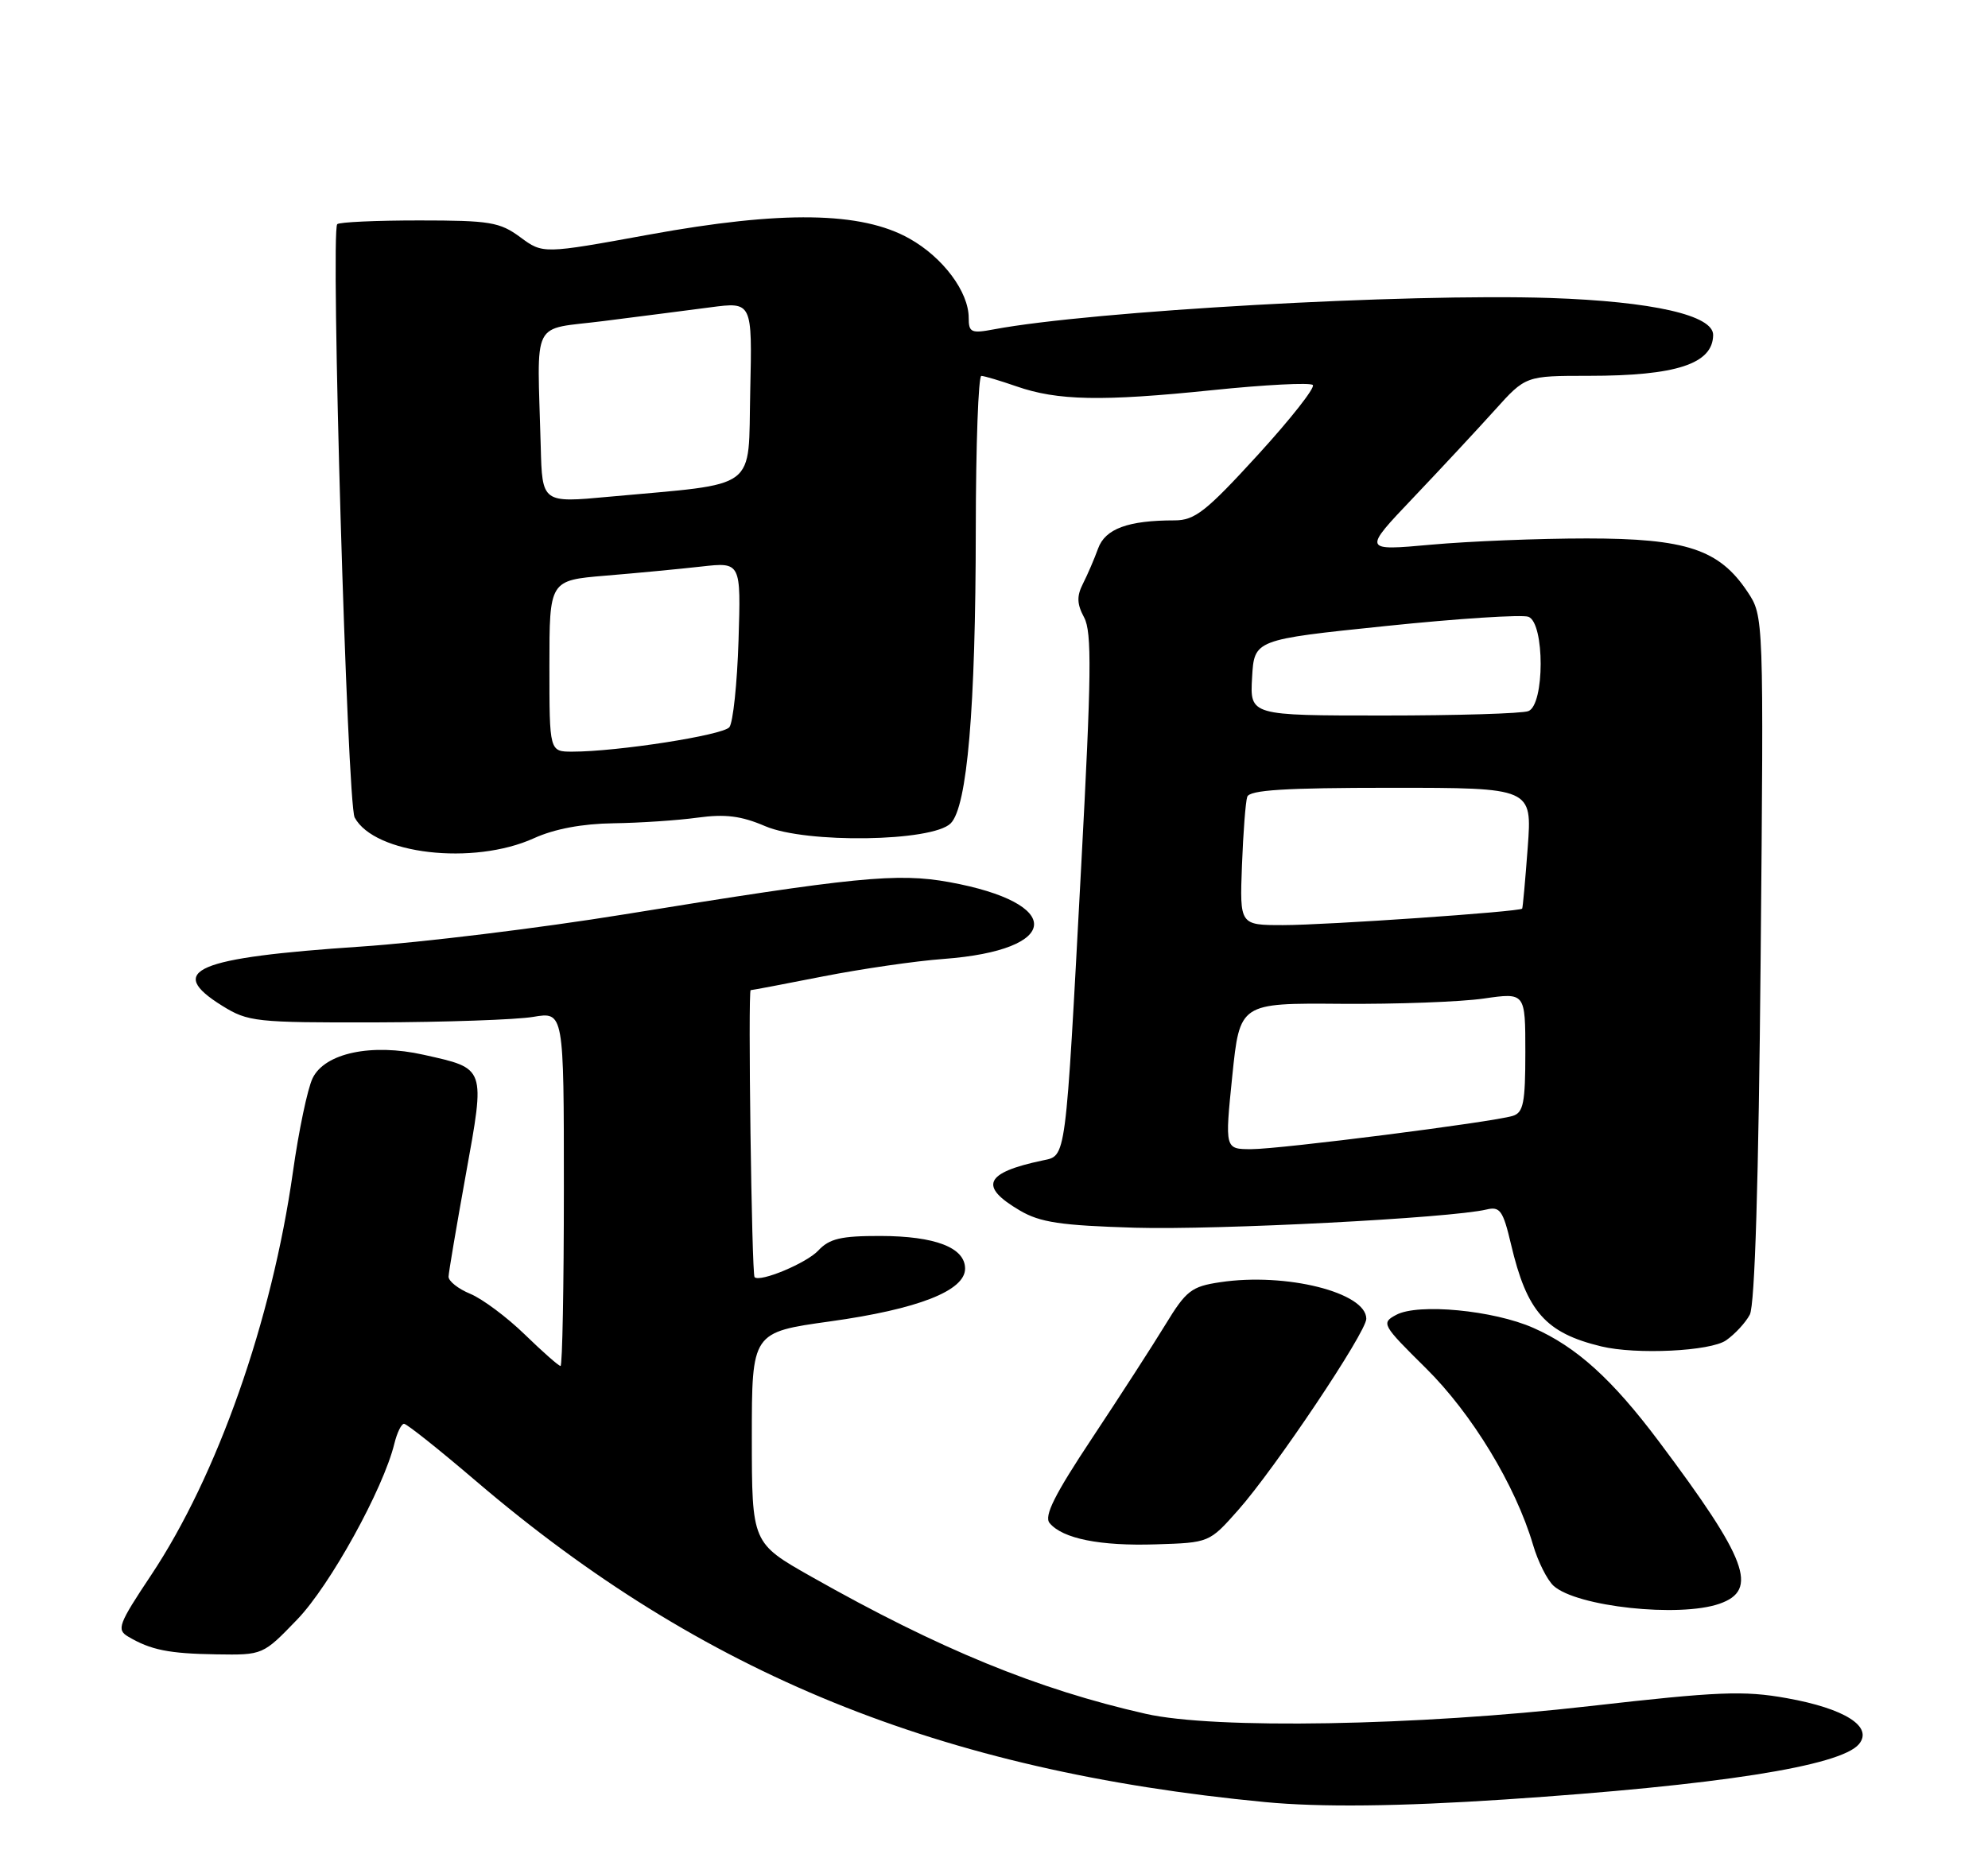 <?xml version="1.0" encoding="UTF-8" standalone="no"?>
<!DOCTYPE svg PUBLIC "-//W3C//DTD SVG 1.1//EN" "http://www.w3.org/Graphics/SVG/1.1/DTD/svg11.dtd" >
<svg xmlns="http://www.w3.org/2000/svg" xmlns:xlink="http://www.w3.org/1999/xlink" version="1.1" viewBox="0 0 275 256">
 <g >
 <path fill="currentColor"
d=" M 208.17 248.98 C 237.65 247.02 254.62 244.36 257.15 241.32 C 259.15 238.91 255.21 236.40 247.16 234.96 C 241.20 233.89 237.68 234.04 219.91 236.06 C 195.95 238.80 167.99 239.28 158.50 237.13 C 143.51 233.74 129.94 228.17 112.25 218.16 C 104.01 213.50 104.01 213.50 104.00 198.92 C 104.00 184.34 104.00 184.34 114.84 182.83 C 126.99 181.14 133.50 178.59 133.50 175.53 C 133.50 172.62 129.37 171.03 121.79 171.01 C 116.32 171.00 114.73 171.38 113.19 173.03 C 111.57 174.77 105.13 177.46 104.38 176.71 C 103.98 176.32 103.45 137.00 103.84 137.00 C 104.03 137.00 108.53 136.15 113.84 135.10 C 119.15 134.06 126.67 132.96 130.54 132.68 C 146.84 131.46 147.31 124.96 131.30 122.05 C 124.11 120.75 118.32 121.32 86.32 126.52 C 74.67 128.41 58.30 130.41 49.94 130.97 C 26.98 132.51 22.87 134.27 30.75 139.17 C 34.31 141.38 35.37 141.50 52.00 141.46 C 61.62 141.43 71.41 141.09 73.75 140.70 C 78.00 139.98 78.00 139.98 78.00 164.49 C 78.00 177.97 77.79 189.00 77.54 189.00 C 77.28 189.00 75.06 187.04 72.60 184.65 C 70.13 182.25 66.74 179.72 65.06 179.02 C 63.38 178.33 62.02 177.25 62.05 176.63 C 62.07 176.01 63.15 169.65 64.44 162.50 C 67.14 147.57 67.24 147.87 58.60 145.94 C 51.40 144.32 44.92 145.70 43.24 149.19 C 42.54 150.64 41.32 156.47 40.52 162.16 C 37.61 182.73 30.08 204.15 20.91 217.93 C 16.38 224.73 16.10 225.48 17.72 226.44 C 20.84 228.29 23.34 228.80 29.93 228.90 C 36.37 229.00 36.37 229.00 41.12 224.07 C 45.66 219.36 53.02 206.02 54.55 199.75 C 54.92 198.24 55.52 197.00 55.89 197.00 C 56.27 197.00 60.74 200.56 65.83 204.91 C 97.16 231.67 129.99 245.03 175.00 249.34 C 182.61 250.07 193.54 249.95 208.17 248.98 Z  M 237.85 221.90 C 243.31 220.00 241.74 215.80 229.45 199.41 C 223.01 190.83 218.08 186.36 212.11 183.73 C 206.60 181.29 196.18 180.30 193.15 181.92 C 191.03 183.05 191.16 183.29 197.24 189.30 C 203.62 195.61 209.63 205.51 212.06 213.73 C 212.74 216.06 214.03 218.62 214.91 219.42 C 218.11 222.31 232.28 223.84 237.85 221.90 Z  M 171.25 208.97 C 176.34 203.24 189.00 184.33 189.00 182.47 C 189.00 178.83 177.88 176.04 168.78 177.41 C 164.81 178.00 164.08 178.57 161.21 183.28 C 159.46 186.15 154.90 193.21 151.08 198.97 C 145.89 206.79 144.39 209.77 145.19 210.73 C 146.98 212.89 152.16 213.93 159.89 213.68 C 167.27 213.45 167.28 213.45 171.25 208.97 Z  M 238.77 185.45 C 239.99 184.60 241.47 183.00 242.05 181.90 C 242.75 180.59 243.27 163.47 243.55 132.58 C 243.98 85.26 243.98 85.26 241.73 81.88 C 237.82 76.01 233.26 74.50 219.50 74.50 C 212.90 74.50 203.22 74.89 198.00 75.36 C 188.50 76.22 188.50 76.22 195.50 68.86 C 199.35 64.81 204.42 59.36 206.77 56.75 C 211.04 52.00 211.04 52.00 219.78 52.00 C 231.88 52.00 236.93 50.34 236.98 46.36 C 237.02 43.62 228.61 41.71 214.42 41.23 C 194.58 40.57 151.08 43.02 137.48 45.57 C 134.35 46.16 134.00 46.00 134.00 43.98 C 134.00 40.38 130.44 35.61 125.80 33.01 C 119.16 29.27 108.17 29.11 89.80 32.46 C 75.11 35.14 75.11 35.14 71.97 32.82 C 69.14 30.73 67.77 30.50 58.00 30.50 C 52.04 30.50 46.93 30.73 46.65 31.02 C 45.71 31.96 48.03 111.19 49.06 113.11 C 51.79 118.20 65.47 119.79 73.86 115.98 C 76.69 114.69 80.54 113.97 84.86 113.91 C 88.51 113.86 93.75 113.51 96.50 113.13 C 100.32 112.61 102.52 112.88 105.85 114.31 C 111.49 116.73 128.97 116.47 131.51 113.92 C 133.80 111.62 134.96 98.06 134.98 73.25 C 134.99 61.56 135.34 52.01 135.75 52.01 C 136.16 52.02 138.34 52.67 140.59 53.45 C 146.28 55.44 152.41 55.56 167.73 53.98 C 175.00 53.23 181.24 52.91 181.60 53.27 C 181.96 53.62 178.53 57.98 173.98 62.96 C 166.83 70.78 165.28 72.00 162.48 72.00 C 156.04 72.00 152.89 73.16 151.90 75.89 C 151.38 77.33 150.44 79.51 149.81 80.75 C 148.93 82.48 148.96 83.56 149.97 85.44 C 151.05 87.46 150.98 93.36 149.57 119.69 C 147.35 161.20 147.53 159.85 144.19 160.57 C 136.21 162.26 135.37 164.14 141.08 167.49 C 143.89 169.14 146.72 169.56 157.00 169.87 C 168.49 170.20 200.63 168.54 205.63 167.35 C 207.50 166.90 207.92 167.50 209.02 172.17 C 211.21 181.49 213.80 184.43 221.50 186.29 C 226.35 187.46 236.61 186.96 238.77 185.45 Z  M 170.46 148.89 C 171.50 138.78 171.50 138.78 185.50 138.89 C 193.20 138.95 202.09 138.62 205.25 138.16 C 211.00 137.33 211.00 137.33 211.00 145.60 C 211.00 152.60 210.73 153.95 209.25 154.40 C 206.41 155.27 177.09 159.00 173.10 159.00 C 169.43 159.00 169.43 159.00 170.46 148.89 Z  M 171.80 119.75 C 171.97 115.21 172.30 110.94 172.53 110.25 C 172.84 109.31 177.72 109.00 192.44 109.00 C 211.94 109.00 211.94 109.00 211.33 117.25 C 210.99 121.79 210.65 125.60 210.56 125.72 C 210.23 126.15 183.43 128.00 177.49 128.00 C 171.49 128.00 171.49 128.00 171.80 119.75 Z  M 76.00 92.15 C 76.00 80.30 76.00 80.30 83.75 79.65 C 88.01 79.30 93.97 78.73 97.00 78.39 C 102.50 77.77 102.50 77.77 102.16 88.63 C 101.97 94.61 101.40 100.00 100.89 100.62 C 99.98 101.73 85.38 104.00 79.18 104.00 C 76.00 104.00 76.00 104.00 76.00 92.15 Z  M 173.20 93.75 C 173.50 88.50 173.50 88.50 191.68 86.62 C 201.68 85.58 210.57 85.01 211.43 85.34 C 213.69 86.20 213.68 97.52 211.42 98.39 C 210.55 98.73 201.52 99.00 191.37 99.00 C 172.90 99.00 172.90 99.00 173.20 93.75 Z  M 74.80 61.79 C 74.32 43.71 73.31 45.72 83.50 44.42 C 88.45 43.79 95.10 42.94 98.28 42.52 C 104.06 41.76 104.06 41.76 103.78 54.12 C 103.46 68.11 105.22 66.80 84.25 68.73 C 75.00 69.59 75.00 69.59 74.80 61.79 Z "/>
</g>
</svg>